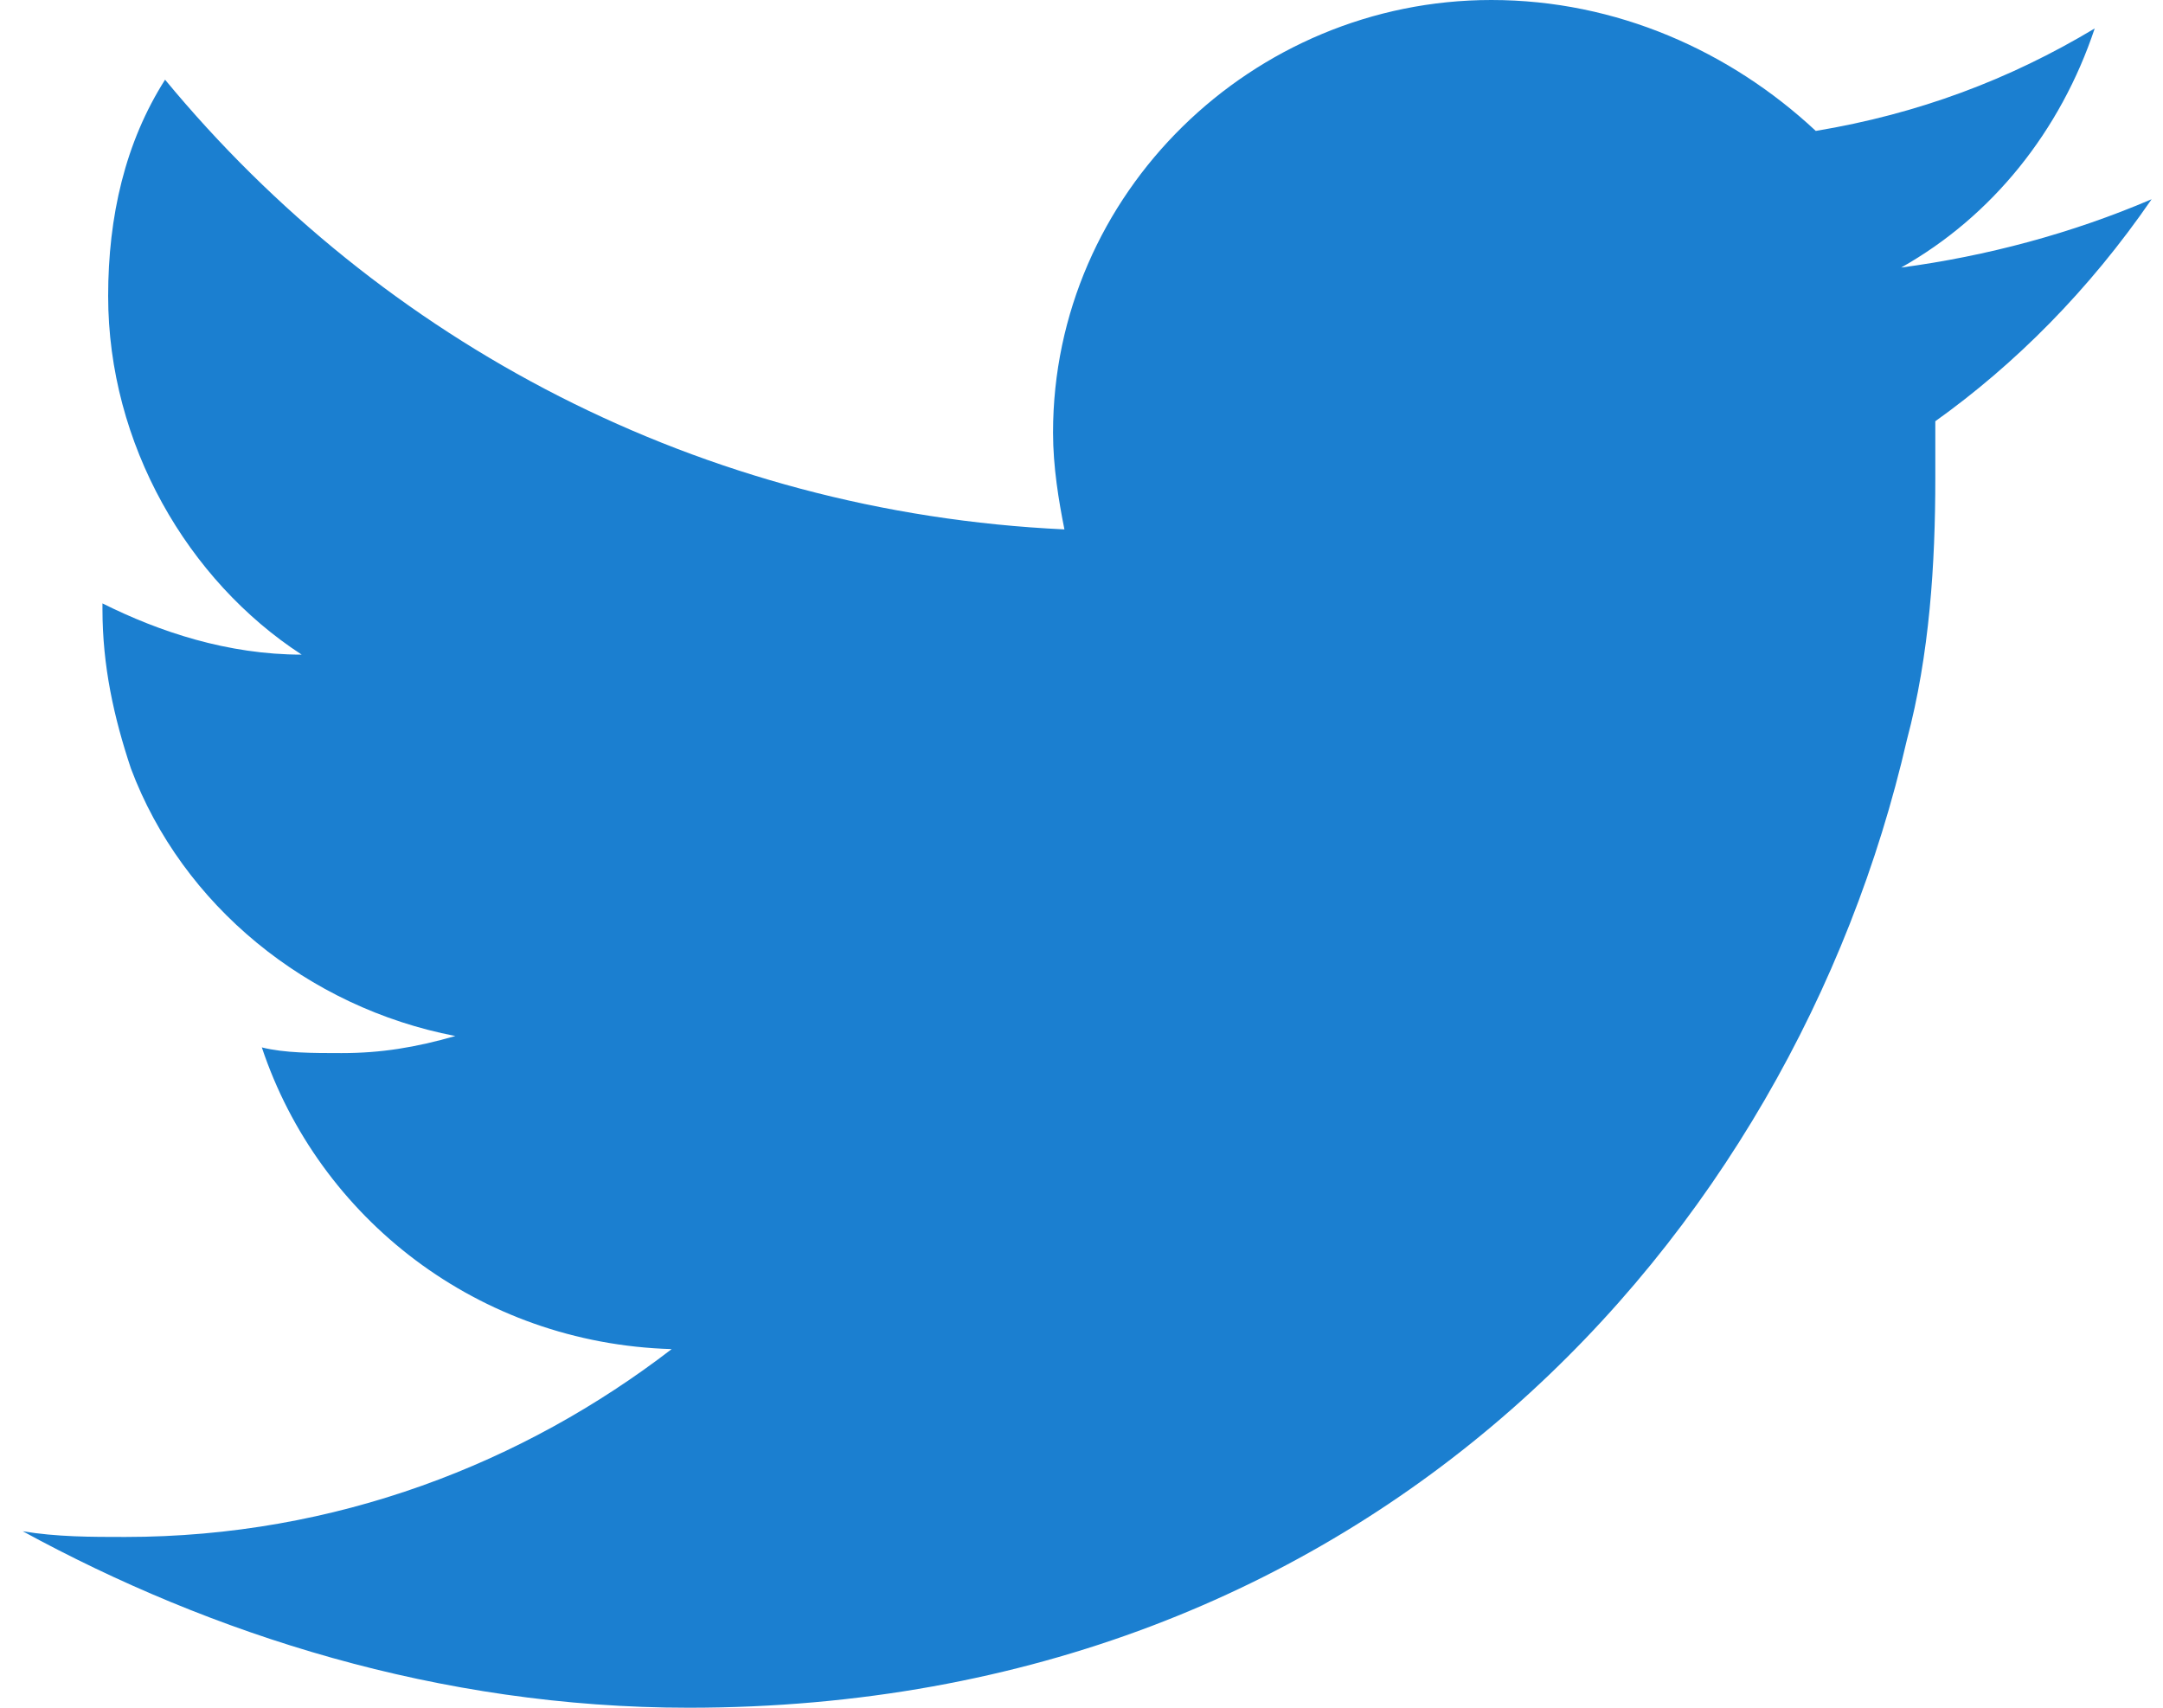 <svg xmlns="http://www.w3.org/2000/svg" viewBox="0 0 38 30"><path d="M37.8 3.5c-1.4.6-2.9 1-4.4 1.2 1.6-.9 2.8-2.4 3.4-4.2-1.5.9-3.1 1.5-4.9 1.8C30.4.9 28.4 0 26.2 0c-4.2 0-7.7 3.4-7.7 7.6 0 .6.1 1.2.2 1.7C12.3 9 6.7 6 2.9 1.4c-.7 1.1-1 2.4-1 3.8 0 2.6 1.4 5 3.4 6.3-1.3 0-2.5-.4-3.5-.9v.1c0 1 .2 1.9.5 2.8.9 2.4 3.1 4.2 5.7 4.7-.7.2-1.3.3-2 .3-.5 0-1 0-1.4-.1 1 3 3.8 5.2 7.2 5.3-2.6 2-5.9 3.3-9.6 3.3-.6 0-1.2 0-1.8-.1C3.7 28.7 7.7 30 12.1 30c12 0 19.4-8.3 21.4-17 .4-1.5.5-3.1.5-4.6v-1c1.4-1 2.7-2.3 3.8-3.9z" fill-rule="evenodd" clip-rule="evenodd" fill="#1b7fd0"/></svg>